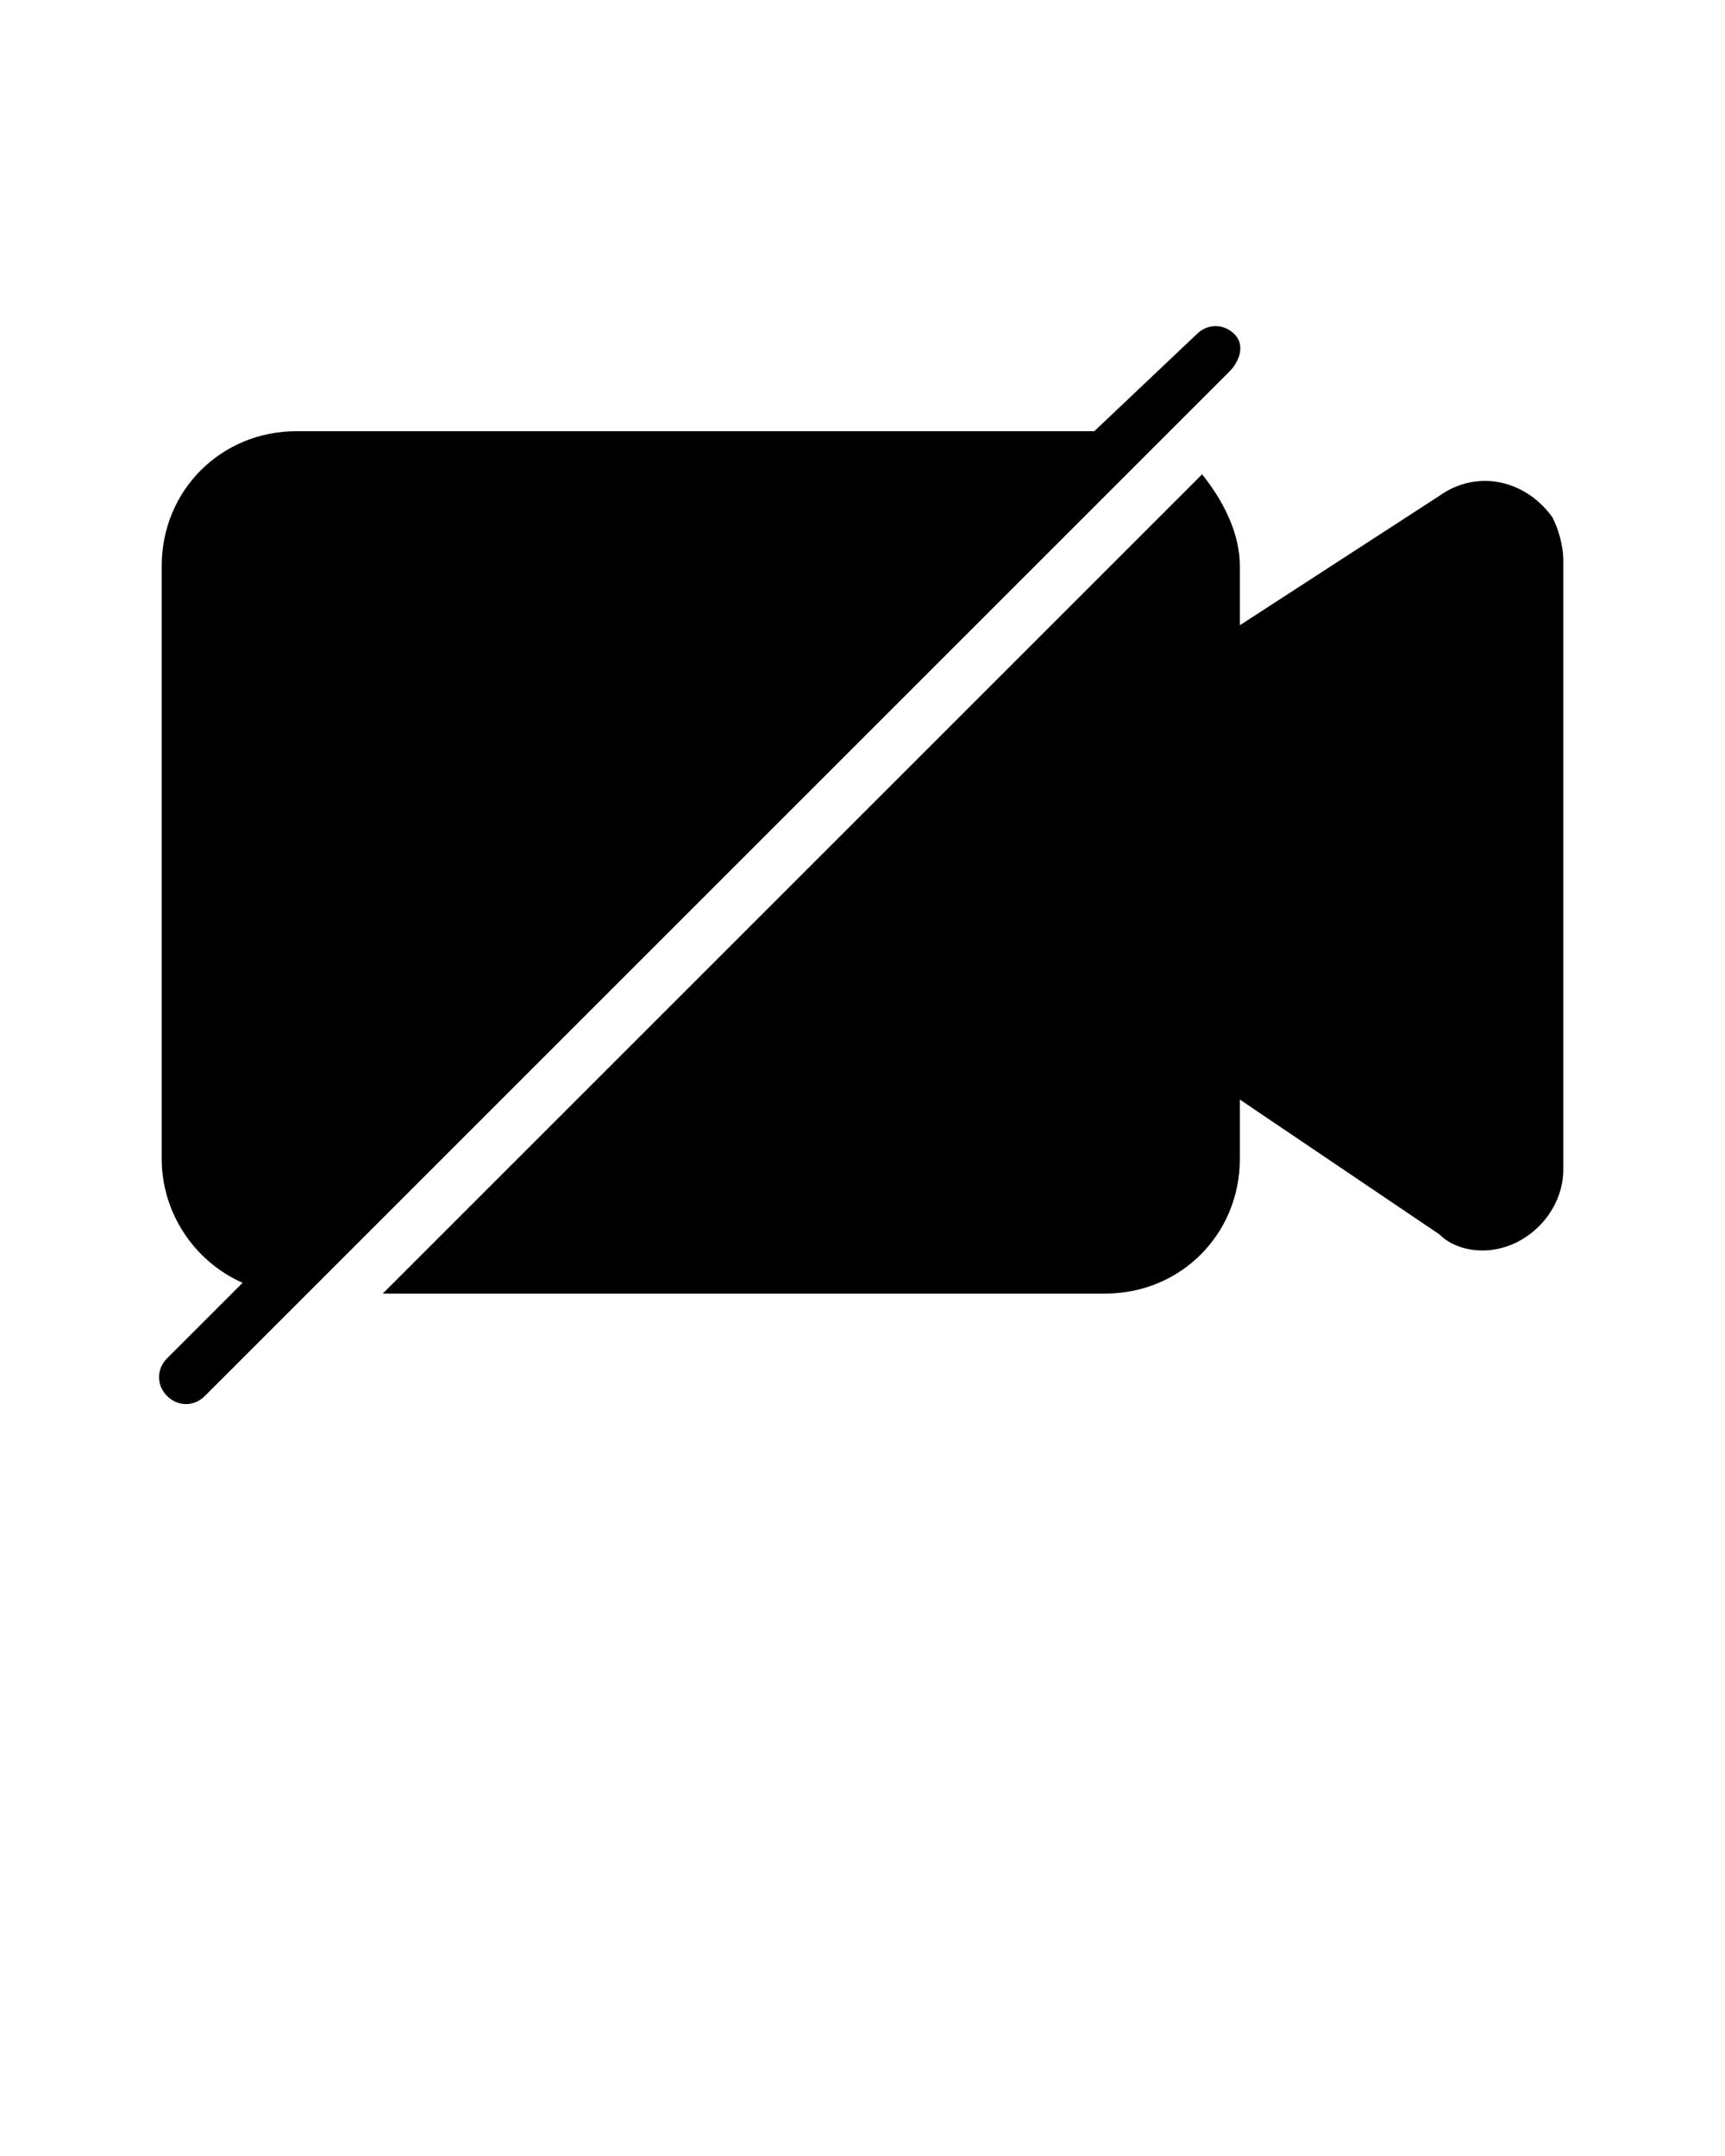 <?xml version="1.0" encoding="utf-8"?>
<!-- Generator: Adobe Illustrator 24.0.3, SVG Export Plug-In . SVG Version: 6.00 Build 0)  -->
<svg version="1.1" id="Layer_1" xmlns="http://www.w3.org/2000/svg" xmlns:xlink="http://www.w3.org/1999/xlink" x="0px" y="0px"
	 viewBox="0 0 32 40" style="enable-background:new 0 0 32 40;" xml:space="preserve">
<title>Photography, camera, no, off, forbidden, photo, video</title>
<g>
	<path d="M29,10.4v11.3c0,0.8-0.7,1.5-1.5,1.5c-0.3,0-0.6-0.1-0.8-0.3L23,20.4v1.1c0,1.4-1.1,2.5-2.5,2.5H7.1L22.3,8.8
		c0.4,0.5,0.7,1.1,0.7,1.7v1.1l3.7-2.4c0.7-0.5,1.6-0.3,2.1,0.4C28.9,9.8,29,10.1,29,10.4z M22.9,6.2c-0.2-0.2-0.5-0.2-0.7,0l0,0
		L20.3,8H5.5C4.1,8,3,9.1,3,10.5v11c0,1,0.6,1.9,1.5,2.3l-1.4,1.4c-0.2,0.2-0.2,0.5,0,0.7s0.5,0.2,0.7,0l0,0l19-19
		C23,6.7,23.1,6.4,22.9,6.2L22.9,6.2z"/>
</g>
</svg>
